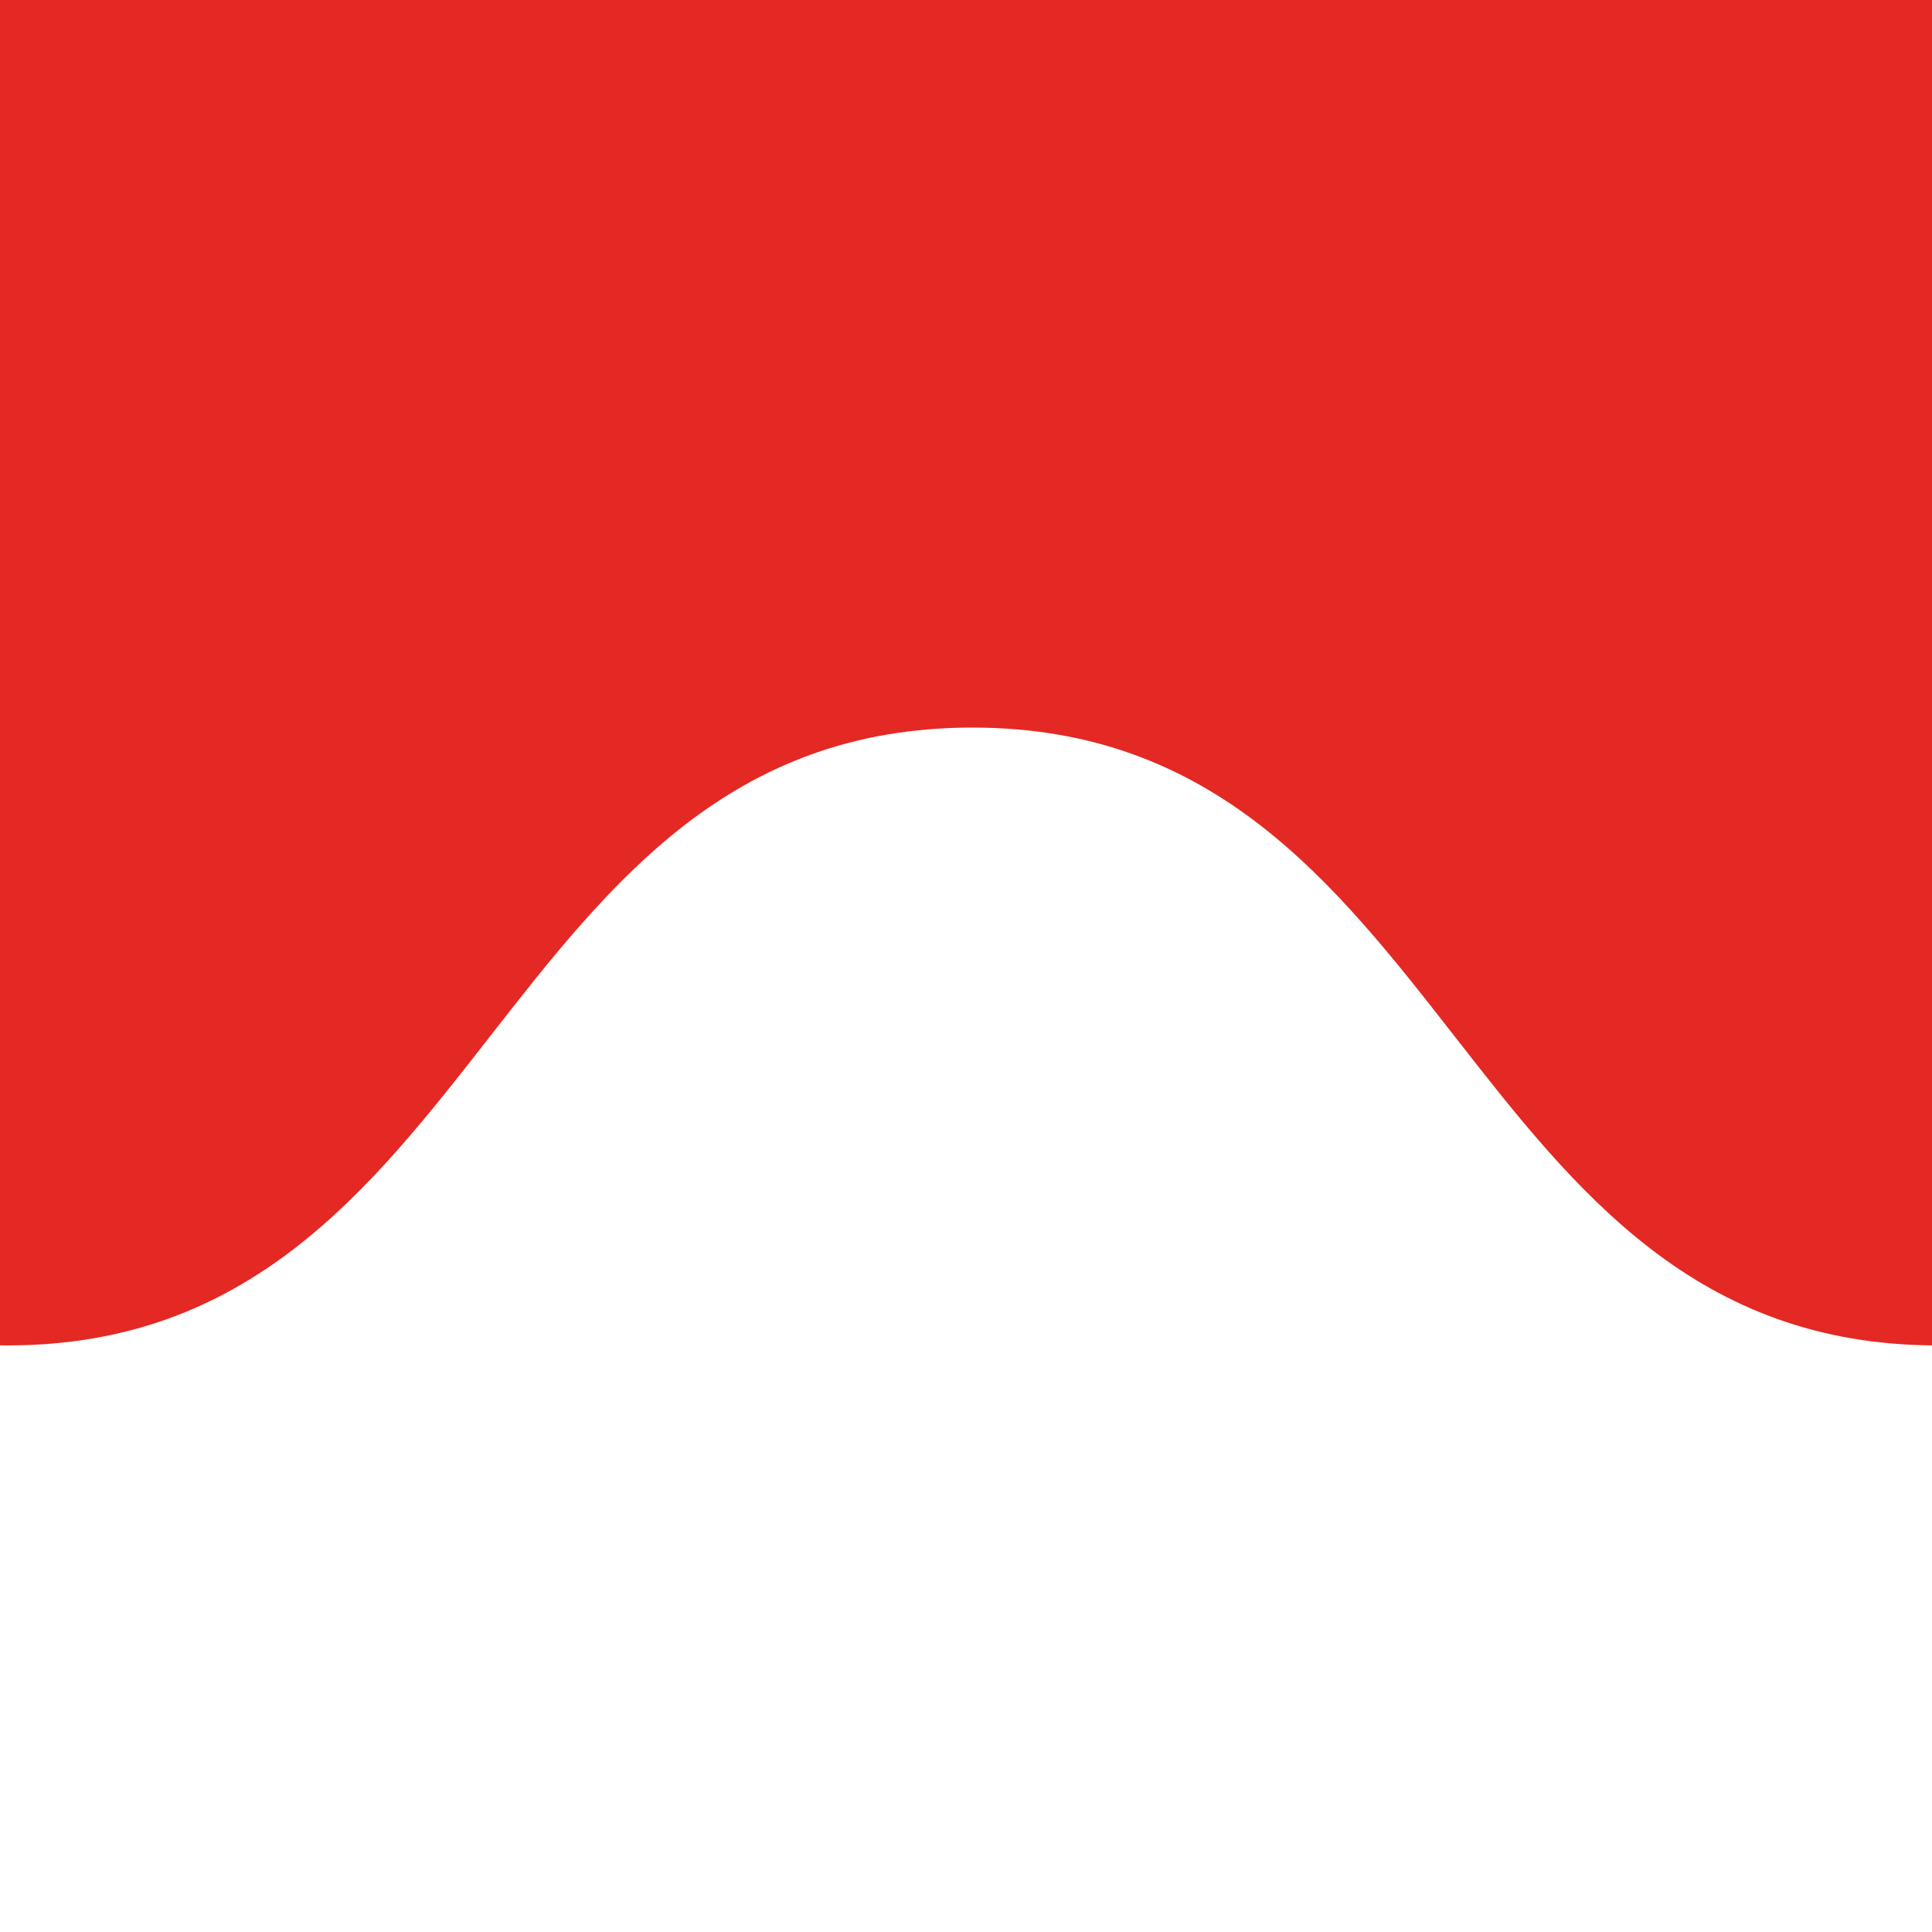 <svg fill="#e42823" width="40" height="40" viewBox="0 0 24 24" 
  xmlns="http://www.w3.org/2000/svg">
  <path d="M-12.5,-59.471l0,68.509l0.609,0c5.992,0 5.992,7.675 11.985,7.675c5.992,0 5.992,-7.675 11.985,-7.675c5.992,0 5.992,7.675 11.985,7.675c5.991,0 5.991,-7.675 11.984,-7.675c5.992,0 5.992,7.675 11.985,7.675c5.992,0 5.992,-7.675 11.985,-7.675c5.992,0 5.992,7.675 11.983,7.675c5.993,0 5.993,-7.675 11.985,-7.675c5.993,0 5.993,7.675 11.985,7.675c5.993,0 5.993,-7.675 11.985,-7.675c5.993,0 5.993,7.675 11.986,7.675c5.992,0 5.992,-7.675 11.979,-7.675c5.987,0 5.987,7.675 11.98,7.675c5.992,0 5.992,-7.675 11.985,-7.675c5.991,0 5.991,7.675 11.984,7.675c5.992,0 5.992,-7.675 11.984,-7.675c5.992,0 5.992,7.675 11.985,7.675c5.991,0 5.991,-7.675 11.984,-7.675c5.992,0 5.992,7.675 11.984,7.675c5.993,0 5.993,-7.675 11.985,-7.675c5.993,0 5.993,7.675 11.984,7.675c5.994,0 5.994,-7.675 11.985,-7.675c5.993,0 5.993,7.675 11.985,7.675c5.993,0 5.993,-7.675 11.986,-7.675l-0.497,0l0.497,0l0.609,0c5.992,0 5.992,7.675 11.984,7.675c5.993,0 5.993,-7.675 11.985,-7.675c5.993,0 5.993,7.675 11.984,7.675c5.993,0 5.993,-7.675 11.985,-7.675c5.993,0 5.993,7.675 11.985,7.675c5.993,0 5.993,-7.675 11.985,-7.675c5.991,0 5.991,7.675 11.985,7.675c5.991,0 5.991,-7.675 11.984,-7.675c5.992,0 5.992,7.675 11.985,7.675c5.992,0 5.992,-7.675 11.985,-7.675c5.992,0 5.992,7.675 11.985,7.675c5.991,0 5.991,-7.675 11.979,-7.675c5.988,0 5.988,7.675 11.981,7.675c5.992,0 5.992,-7.675 11.983,-7.675c5.992,0 5.992,7.675 11.985,7.675c5.992,0 5.992,-7.675 11.985,-7.675c5.992,0 5.992,7.675 11.983,7.675c5.994,0 5.994,-7.675 11.985,-7.675c5.992,0 5.992,7.675 11.985,7.675c5.992,0 5.992,-7.675 11.984,-7.675c5.993,0 5.993,7.675 11.984,7.675c5.993,0 5.993,-7.675 11.985,-7.675c5.993,0 5.993,7.675 11.986,7.675c5.993,0 5.993,-7.675 11.985,-7.675l-0.496,0l0,-68.509l-575.967,0Z"/>
</svg>